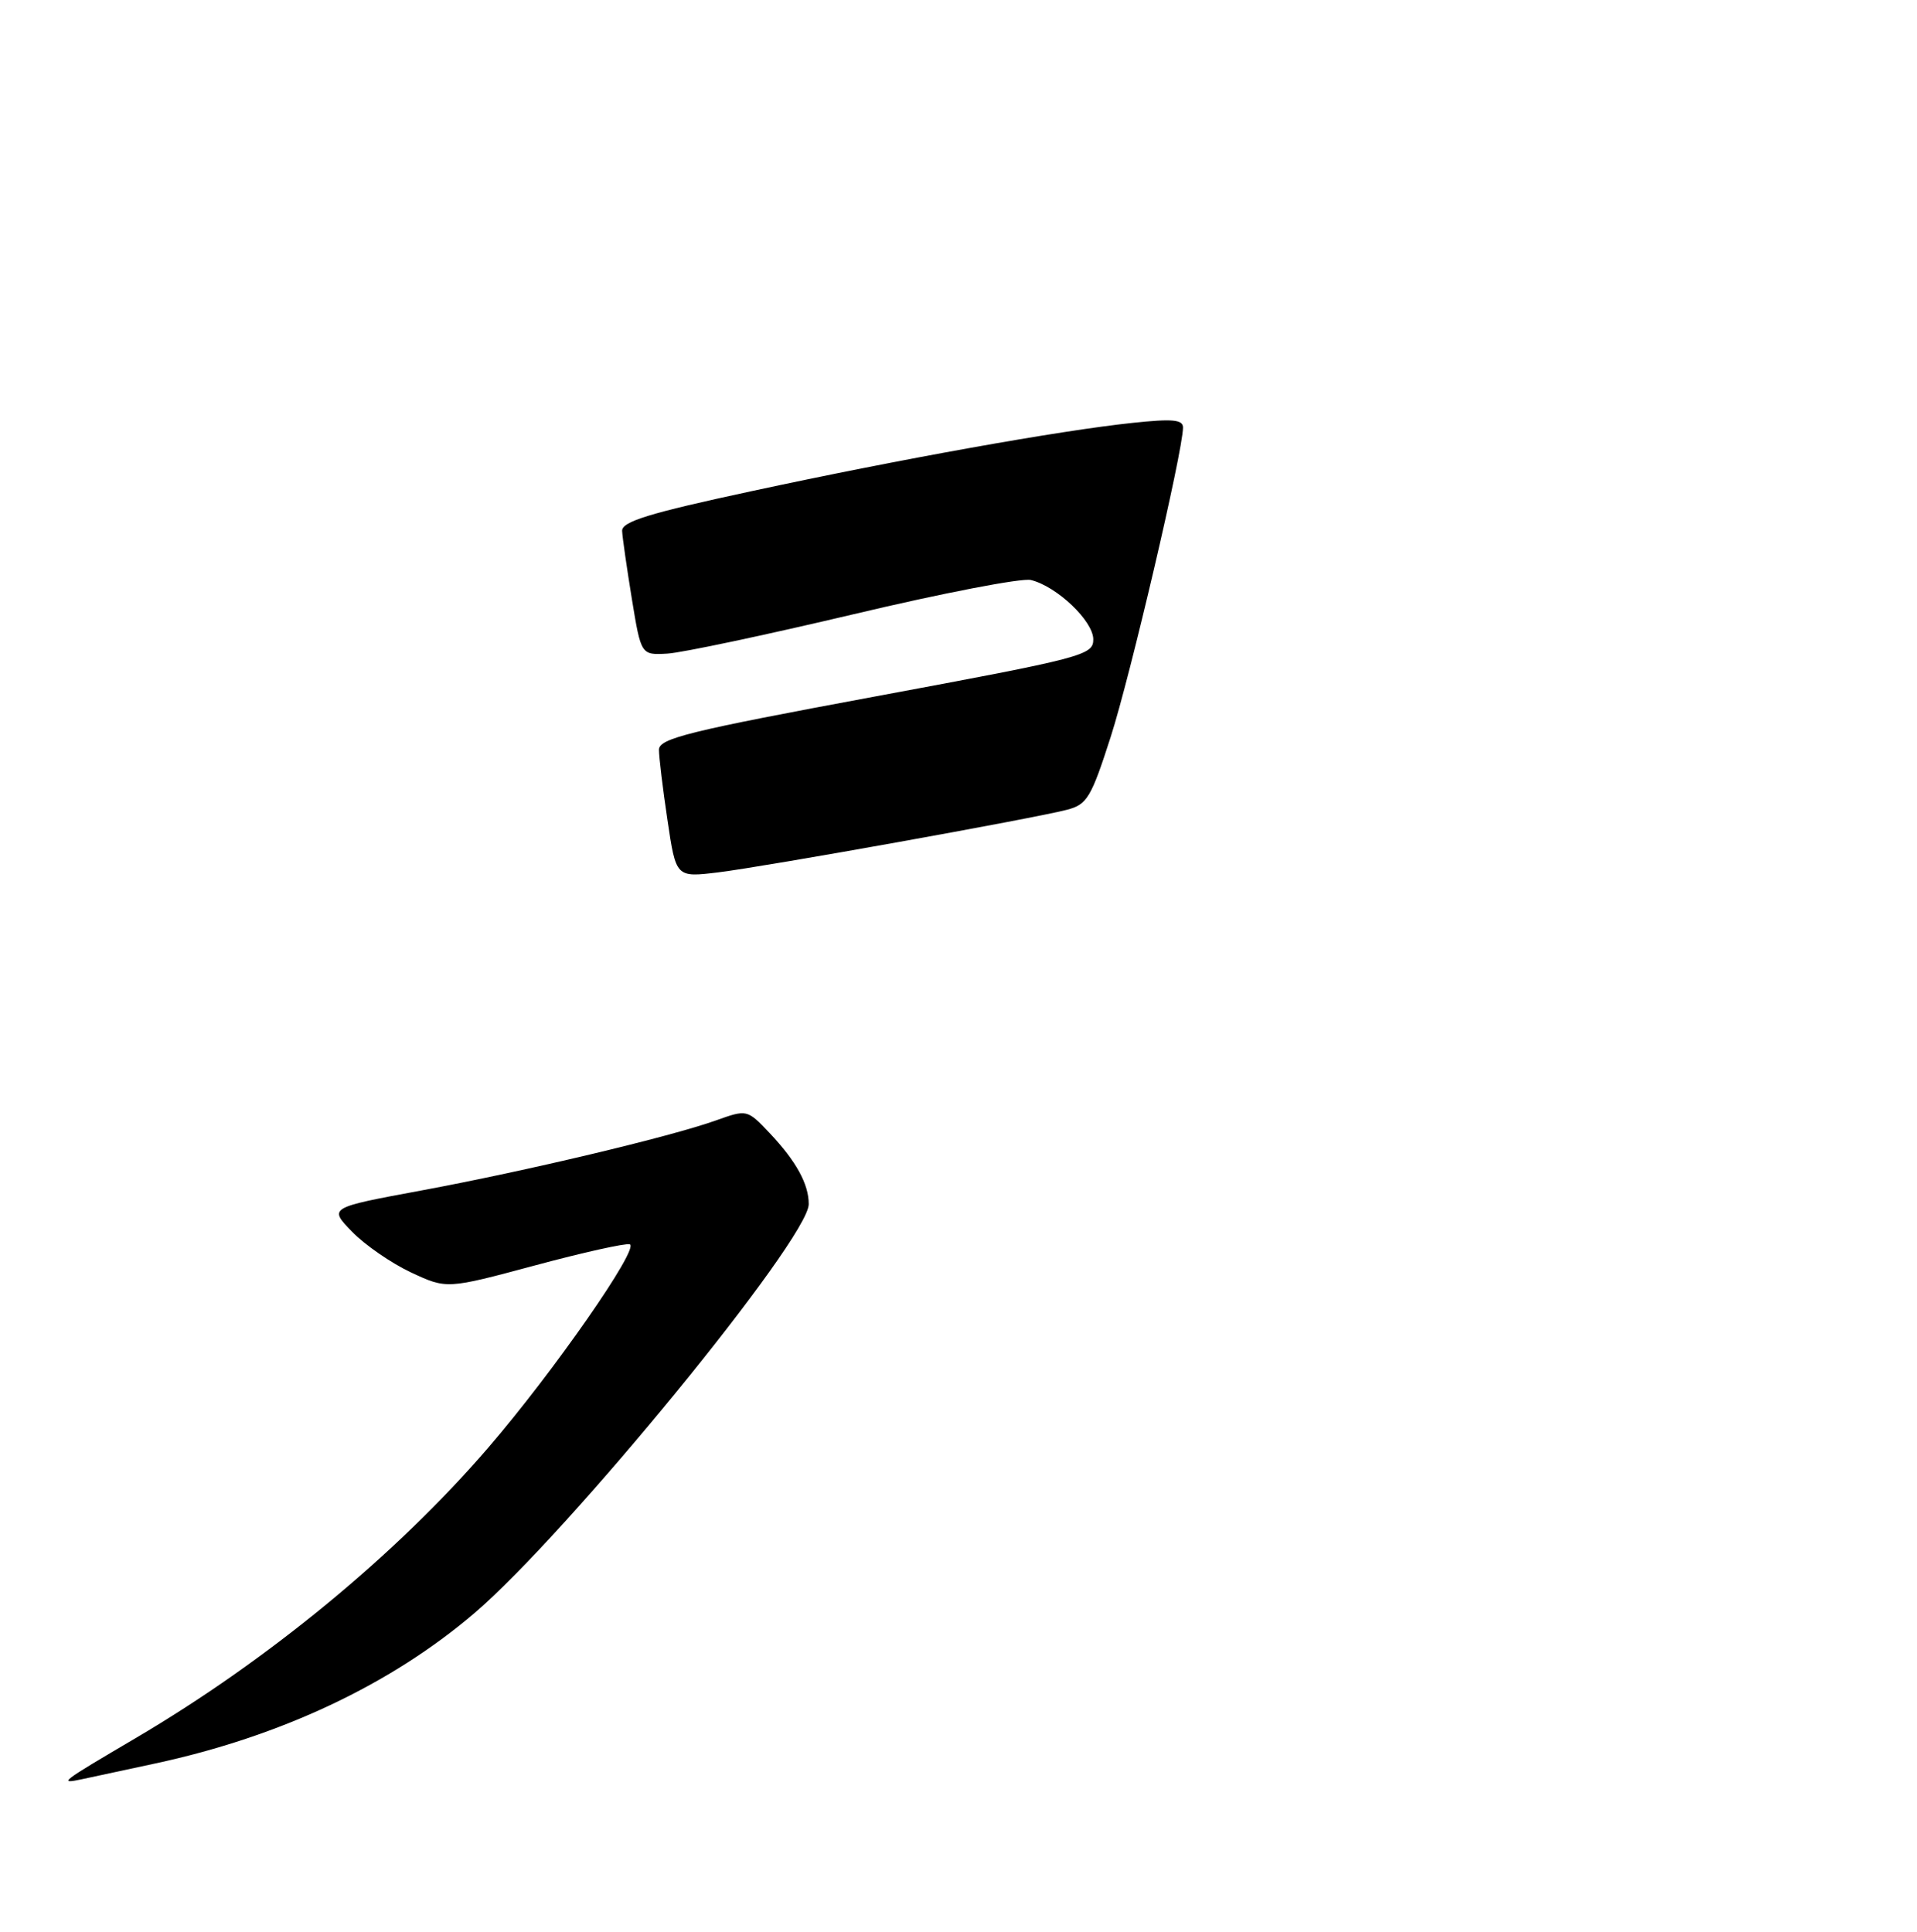 <?xml version="1.0" encoding="UTF-8" standalone="no"?>
<!DOCTYPE svg PUBLIC "-//W3C//DTD SVG 1.1//EN" "http://www.w3.org/Graphics/SVG/1.1/DTD/svg11.dtd" >
<svg xmlns="http://www.w3.org/2000/svg" xmlns:xlink="http://www.w3.org/1999/xlink" version="1.1" viewBox="0 0 256 258">
 <g >
 <path fill="currentColor"
d=" M 20.68 235.55 C 37.43 231.95 52.14 225.03 63.33 215.48 C 75.80 204.84 108.00 165.45 108.00 160.83 C 108.00 158.14 106.32 155.09 102.77 151.33 C 99.78 148.18 99.76 148.17 95.64 149.64 C 89.49 151.84 70.17 156.43 56.20 159.02 C 43.90 161.30 43.90 161.30 47.00 164.50 C 48.71 166.27 52.26 168.72 54.88 169.95 C 59.66 172.18 59.66 172.18 71.39 169.03 C 77.85 167.29 83.56 166.02 84.10 166.20 C 85.46 166.65 73.93 183.22 65.19 193.37 C 52.88 207.67 35.76 221.77 18.08 232.17 C 8.04 238.08 7.71 238.33 11.00 237.63 C 12.38 237.33 16.73 236.40 20.68 235.55 Z  M 89.14 109.56 C 88.51 105.36 88.00 101.12 88.00 100.15 C 88.00 98.62 91.97 97.65 117.00 93.00 C 144.67 87.86 146.00 87.52 146.00 85.40 C 146.00 82.95 141.13 78.31 137.67 77.47 C 136.48 77.17 125.86 79.22 114.07 82.02 C 102.28 84.81 91.06 87.19 89.12 87.30 C 85.61 87.50 85.61 87.50 84.38 80.00 C 83.71 75.88 83.12 71.79 83.08 70.92 C 83.02 69.67 86.65 68.55 100.33 65.61 C 120.26 61.31 141.48 57.51 151.25 56.48 C 156.64 55.91 158.00 56.04 157.98 57.13 C 157.94 60.37 150.95 90.27 148.32 98.44 C 145.71 106.56 145.17 107.46 142.47 108.16 C 137.83 109.36 102.15 115.76 95.89 116.52 C 90.27 117.20 90.27 117.20 89.14 109.56 Z "/>
</g>
</svg>